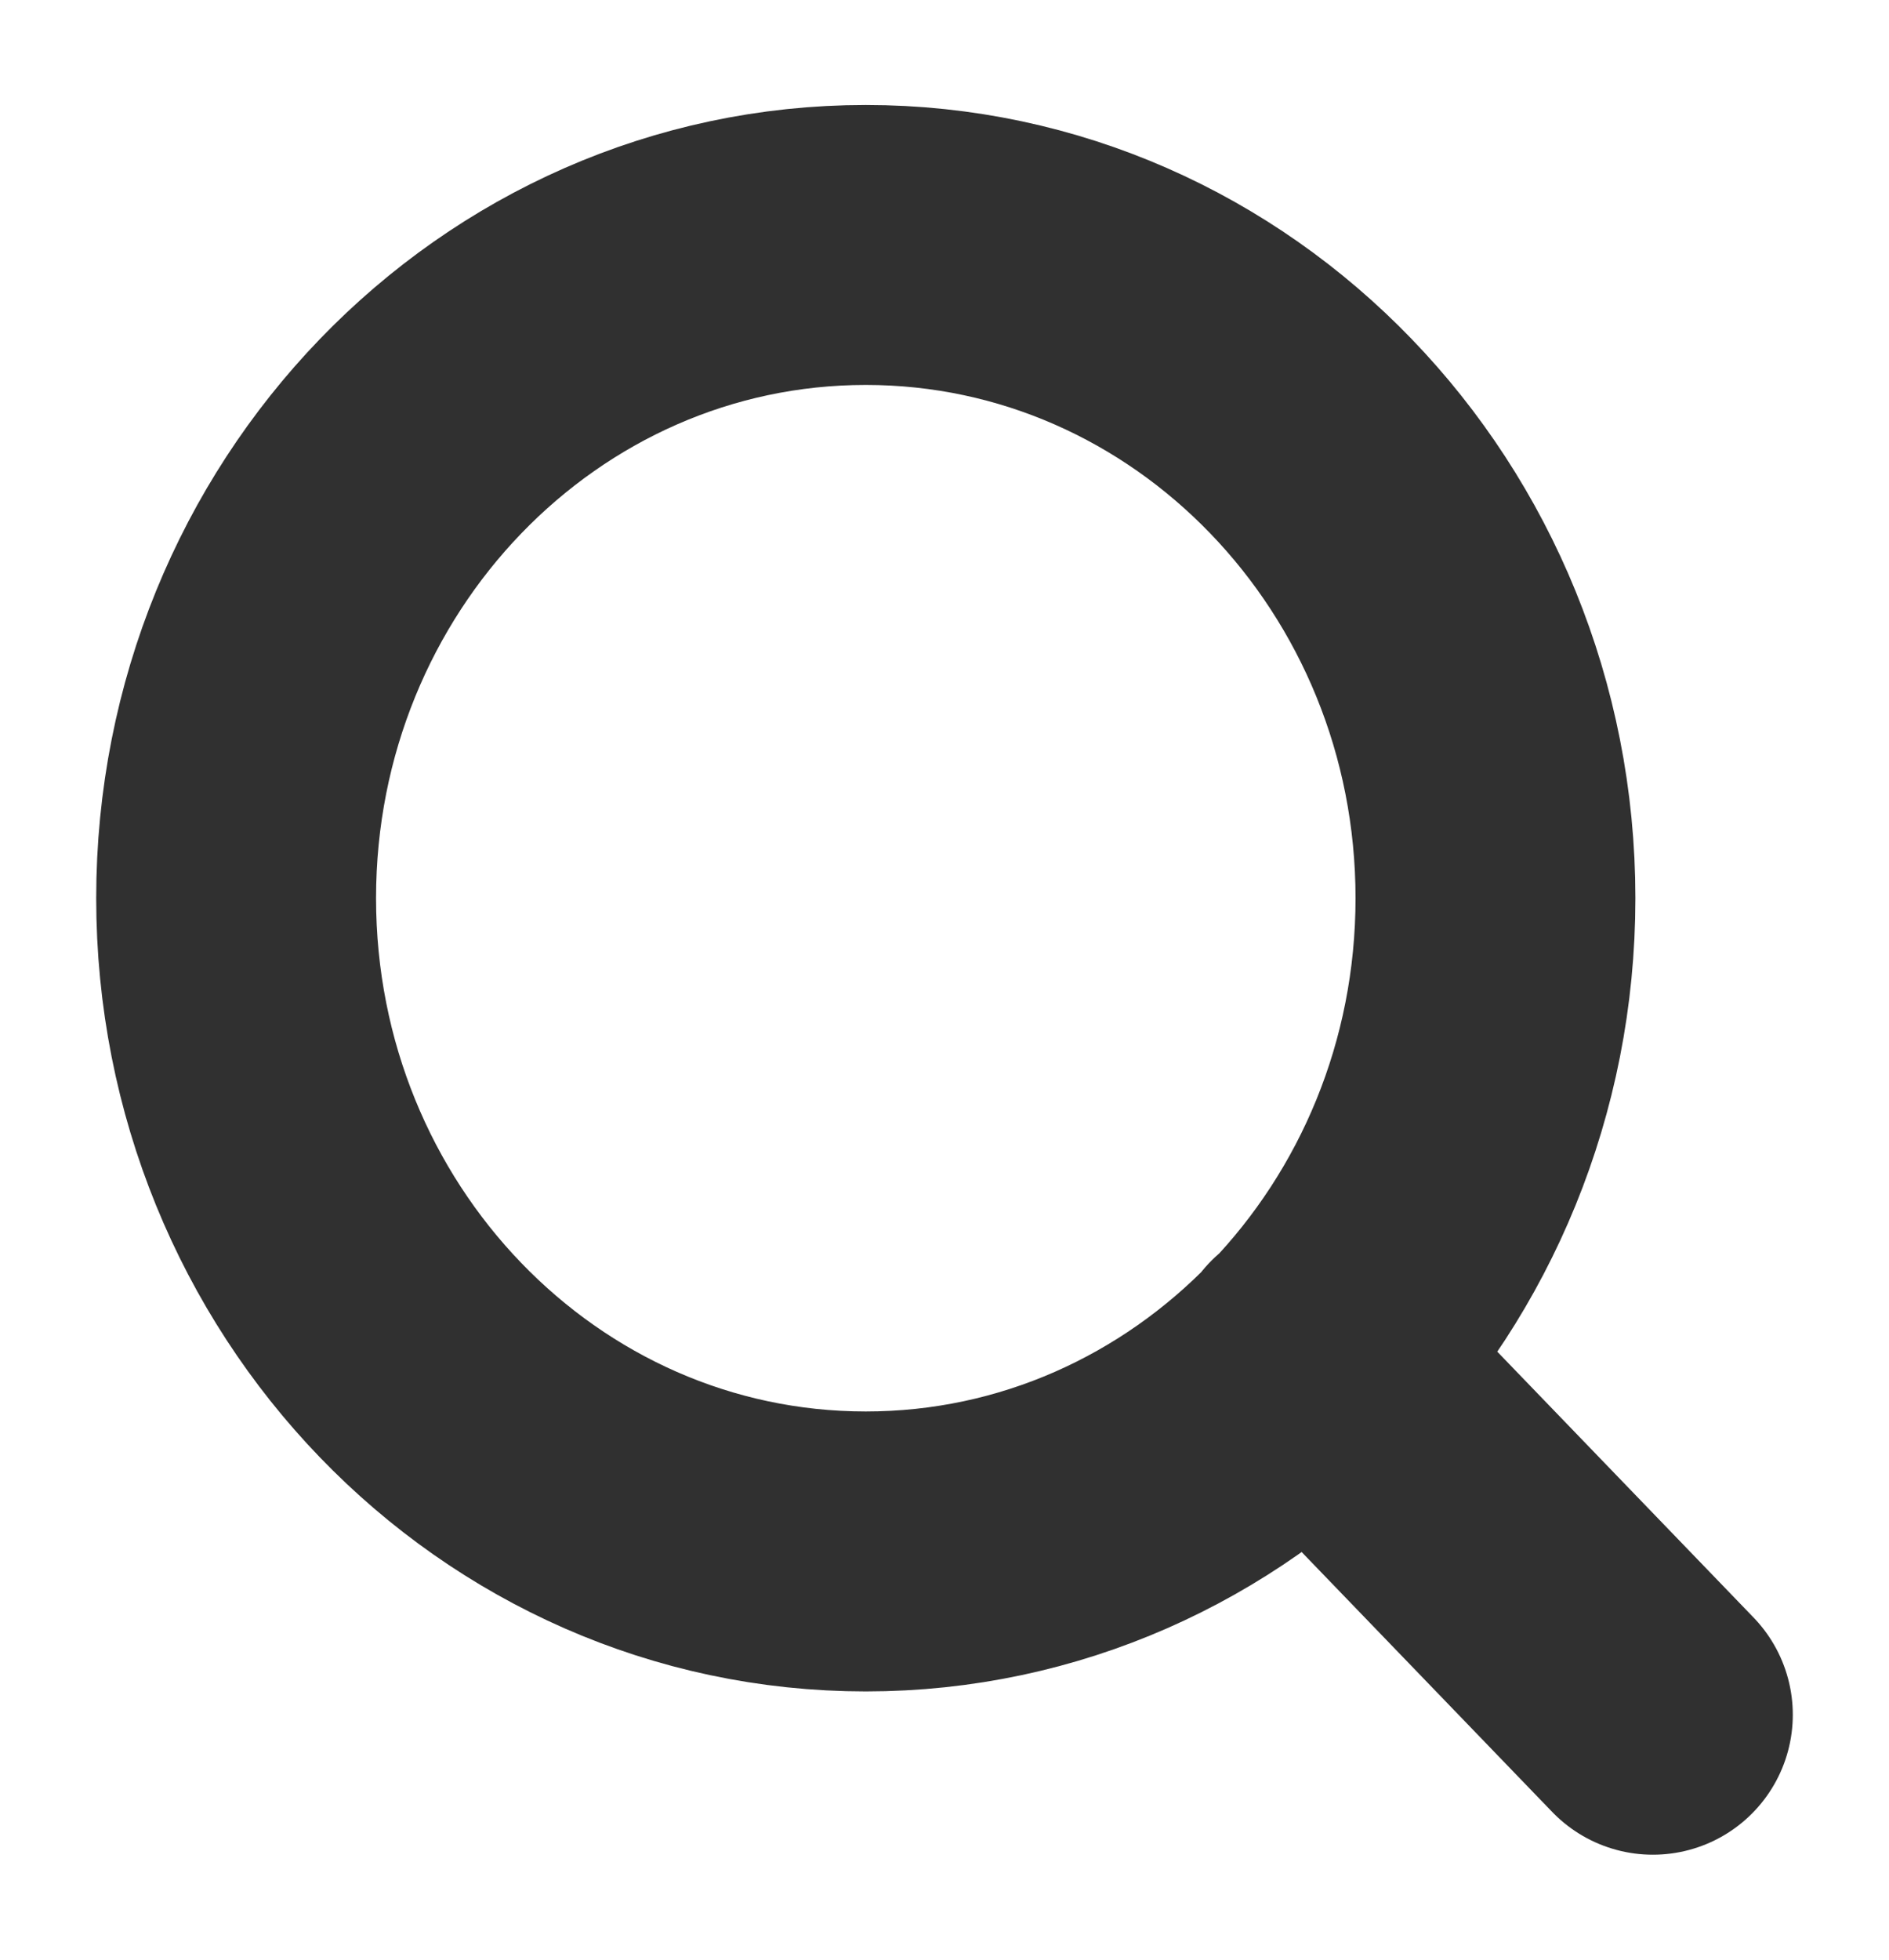 <?xml version="1.0" encoding="UTF-8" standalone="no"?><svg width='27' height='28' viewBox='0 0 27 28' fill='none' xmlns='http://www.w3.org/2000/svg'>
<path d='M23.625 24.5L18.731 19.425M21.375 12.833C21.375 17.988 17.346 22.167 12.375 22.167C7.404 22.167 3.375 17.988 3.375 12.833C3.375 7.679 7.404 3.5 12.375 3.5C17.346 3.5 21.375 7.679 21.375 12.833Z' stroke='#303030' stroke-width='4' stroke-linecap='round' stroke-linejoin='round'/>
</svg>
